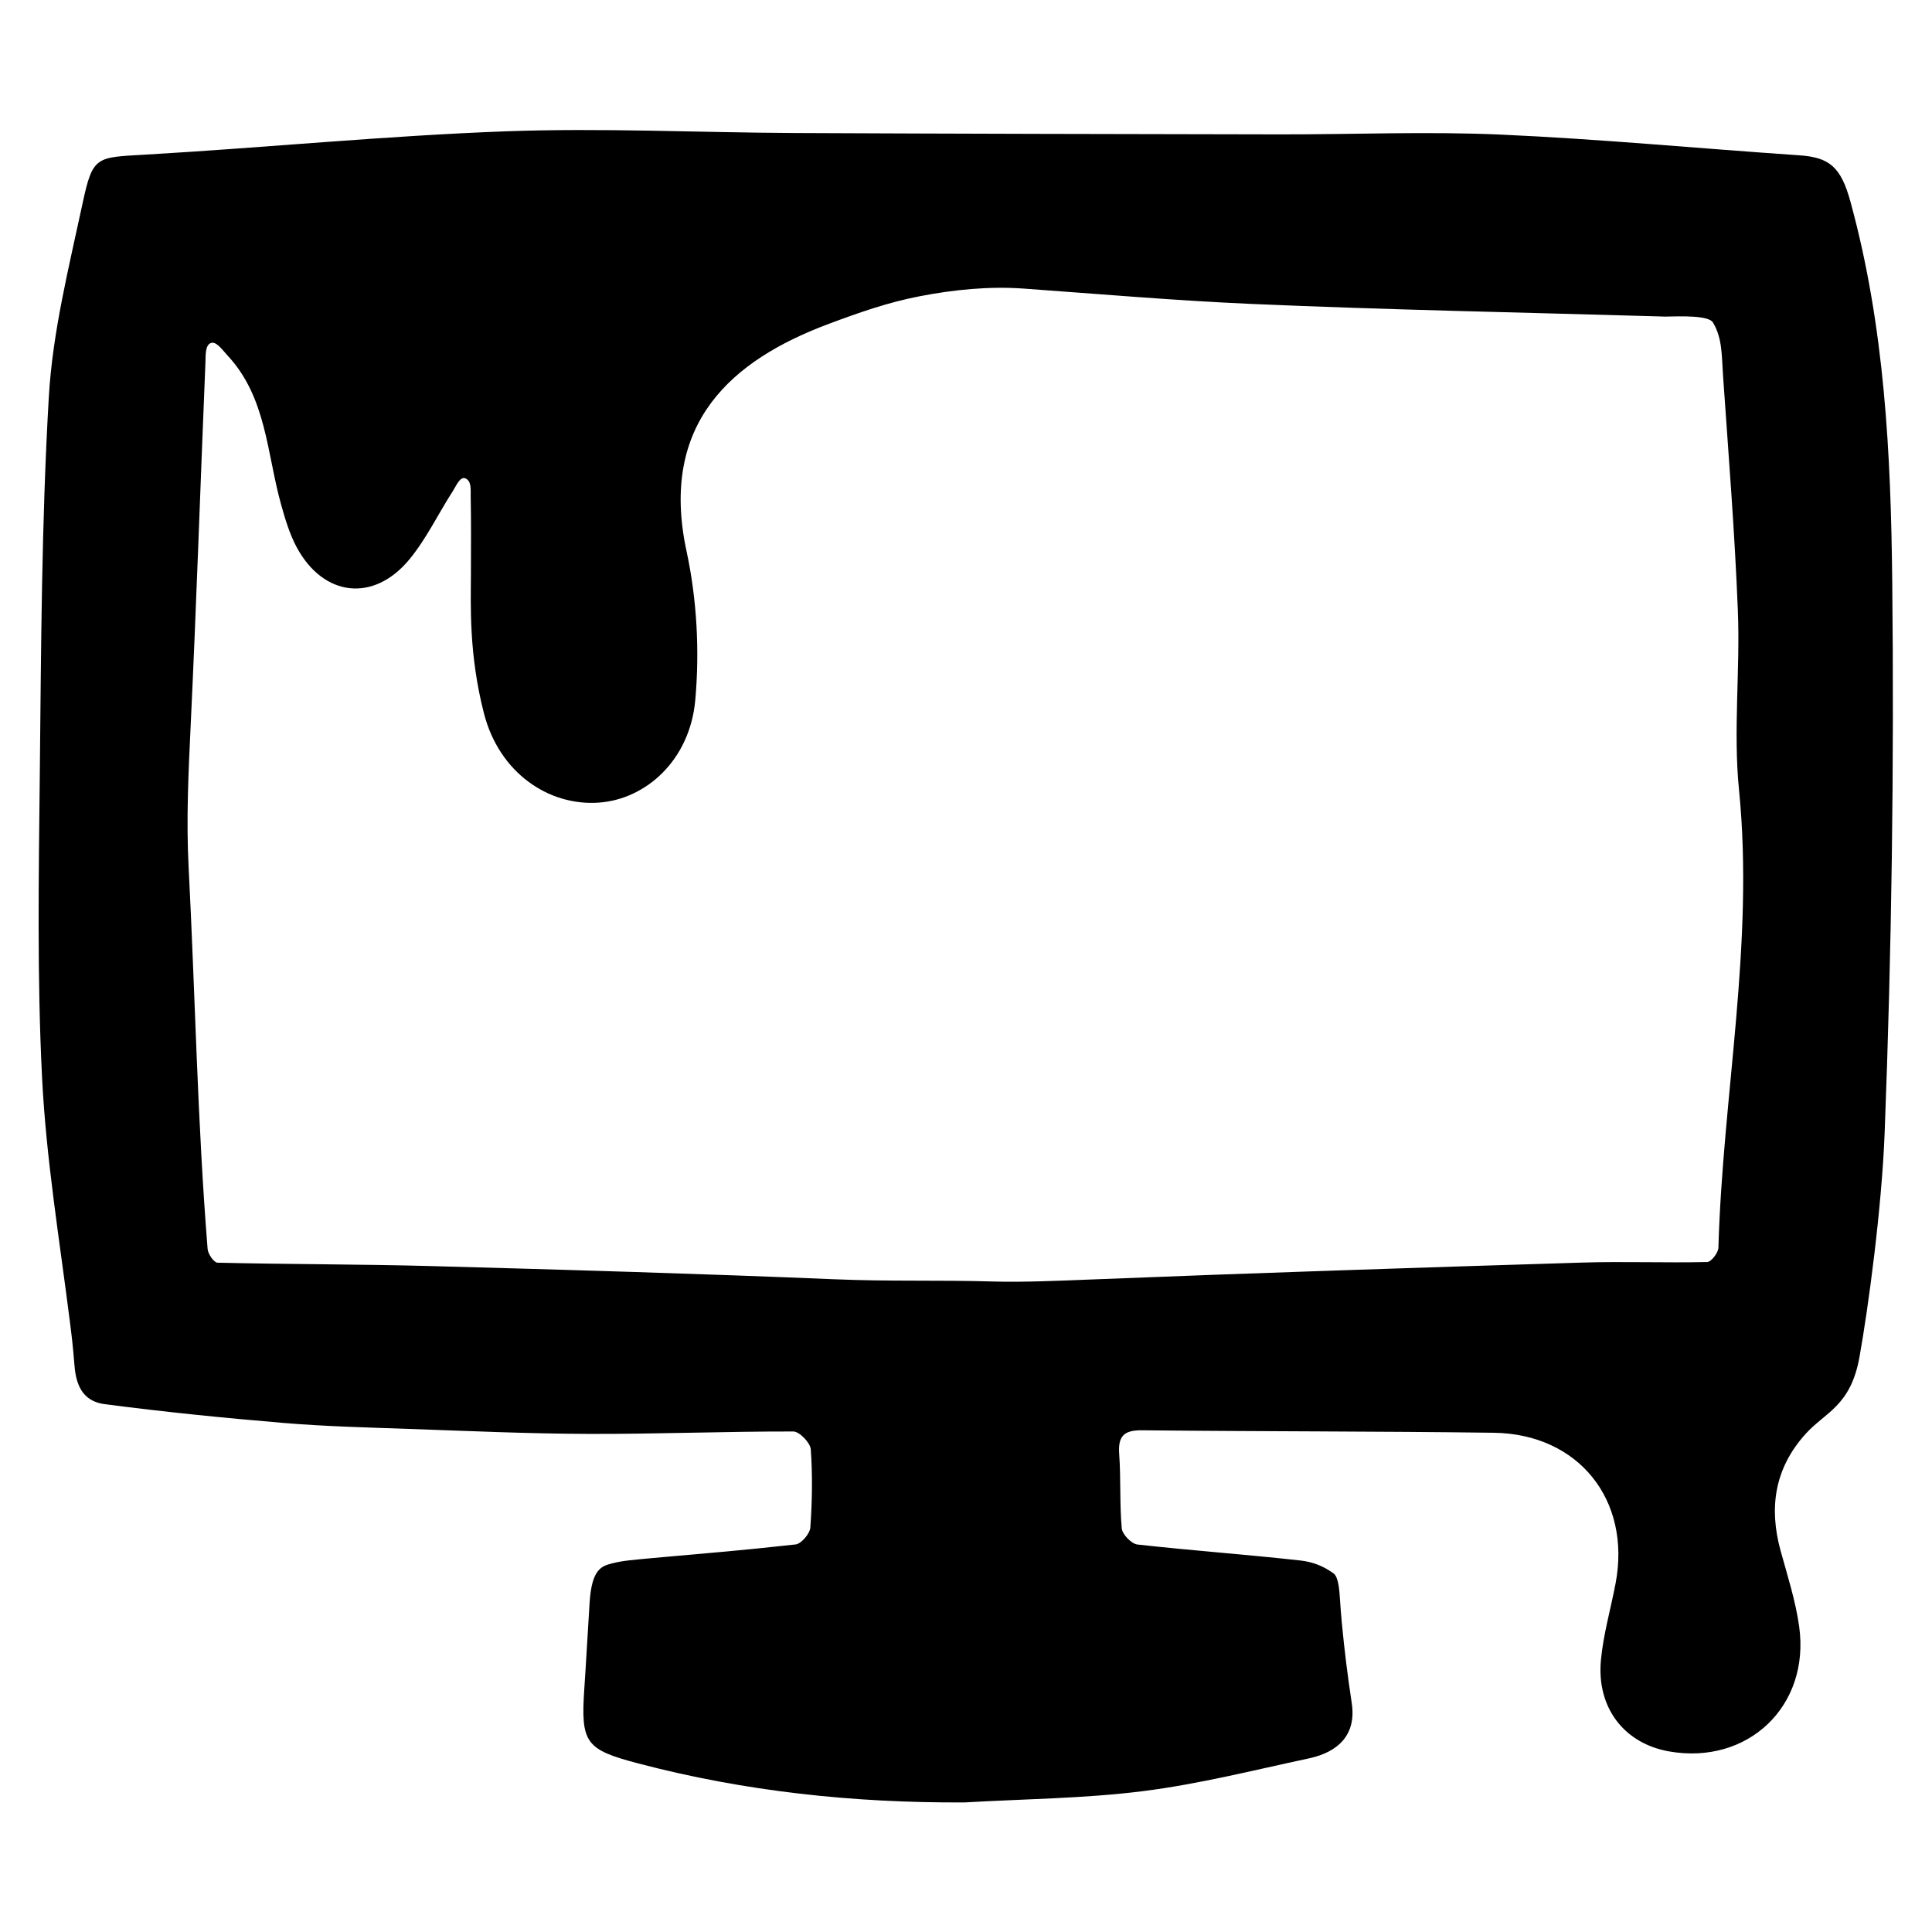 <?xml version="1.0" encoding="UTF-8" standalone="no"?>
<svg
   xmlns:dc="http://purl.org/dc/elements/1.1/"
   xmlns:cc="http://creativecommons.org/ns#"
   xmlns:rdf="http://www.w3.org/1999/02/22-rdf-syntax-ns#"
   xmlns:svg="http://www.w3.org/2000/svg"
   xmlns="http://www.w3.org/2000/svg"
   viewBox="0 0 533.333 533.333"
   height="533.333"
   width="533.333"
   xml:space="preserve"
   id="svg2"
   version="1.1"><defs
     id="defs6"><clipPath
       id="clipPath18"
       clipPathUnits="userSpaceOnUse"><path
         id="path16"
         d="M 0,400 H 400 V 0 H 0 Z" /></clipPath></defs><g
     transform="matrix(1.333,0,0,-1.333,0,533.333)"
     id="g10"><g
       id="g12"><g
         clip-path="url(#clipPath18)"
         id="g14"><g
           transform="translate(355.867,141.714)"
           id="g20"><path
             id="path22"
             style="fill:#000000;fill-opacity:1;fill-rule:nonzero;stroke:none"
             d="m 0,0 c -0.03,-1.055 -1.49,-2.947 -2.317,-2.967 -8.636,-0.199 -17.286,0.149 -25.917,-0.117 -34.048,-1.047 -68.096,-2.151 -102.131,-3.519 -5.704,-0.228 -13.816,-0.574 -19.455,-0.408 -11.964,0.353 -21.444,-0.021 -33.409,0.478 -27.688,1.154 -55.392,1.964 -83.094,2.719 -14.83,0.403 -29.672,0.361 -44.504,0.709 -0.729,0.016 -1.96,1.791 -2.043,2.821 -2.122,26.323 -2.571,52.752 -3.937,79.117 -0.501,9.667 -0.048,19.332 0.416,29.093 1.199,25.142 2.03,50.302 3.071,75.452 0.055,1.332 -0.086,3.459 1.069,3.958 1.154,0.499 2.518,-1.514 3.457,-2.515 8.141,-8.68 8.17,-20.338 11.144,-30.931 0.852,-3.039 1.769,-6.152 3.262,-8.902 5.542,-10.205 15.911,-11.407 23.308,-2.44 3.543,4.296 5.986,9.492 9.037,14.209 0.644,0.996 1.482,3.149 2.668,2.512 1.186,-0.637 0.959,-2.373 0.983,-3.569 0.106,-5.481 0.059,-10.382 0.047,-16.449 -0.013,-6.066 -0.462,-16.305 2.707,-28.62 3.169,-12.315 13.405,-19.167 23.71,-18.464 9.928,0.676 18.927,8.889 20.041,21.2 0.921,10.171 0.349,20.868 -1.8,30.85 -5.729,26.612 9.471,39.624 29.374,47.07 6.395,2.393 12.346,4.479 18.876,5.743 7.003,1.356 14.333,2.112 21.601,1.59 15.652,-1.126 31.352,-2.484 47.017,-3.169 28.263,-1.237 56.557,-1.771 84.839,-2.599 0.289,-0.009 0.578,-0.037 0.866,-0.031 3.536,0.076 9.099,0.266 9.993,-1.232 1.952,-3.27 1.789,-6.795 2.076,-10.946 1.126,-16.27 2.437,-32.537 3.077,-48.828 C 4.517,119.489 3.047,107.024 4.267,94.803 7.45,62.934 0.896,31.615 0,0 m 35.999,137.94 c -0.282,26.402 -1.554,52.799 -8.665,78.714 -1.986,7.239 -4.391,9.149 -10.629,9.573 -20.599,1.401 -41.168,3.365 -61.786,4.286 -15.237,0.68 -30.532,0.018 -45.802,0.045 -33.416,0.057 -66.831,0.127 -100.246,0.28 -20.035,0.092 -40.096,1.086 -60.097,0.348 -24.86,-0.919 -49.66,-3.381 -74.506,-4.822 -10.25,-0.595 -10.922,-0.225 -13.034,-10.095 -2.836,-13.264 -6.206,-26.619 -6.989,-40.072 -1.516,-26.024 -1.594,-52.142 -1.87,-78.225 -0.222,-20.95 -0.58,-41.942 0.475,-62.847 0.853,-16.893 3.646,-33.692 5.763,-50.511 0.392,-3.117 0.567,-4.378 0.957,-9.14 0.39,-4.763 2.279,-7.36 6.263,-7.88 12.307,-1.607 24.67,-2.855 37.041,-3.89 8.572,-0.717 17.19,-0.93 25.793,-1.23 12.45,-0.434 24.904,-0.997 37.358,-1.037 14.132,-0.046 28.266,0.525 42.398,0.501 1.265,-0.001 3.515,-2.33 3.613,-3.699 0.387,-5.372 0.292,-10.806 -0.089,-16.184 -0.091,-1.284 -1.871,-3.377 -3.051,-3.509 -11.371,-1.267 -18.772,-1.847 -26.516,-2.542 -7.744,-0.694 -9.251,-0.812 -11.43,-1.368 -2.18,-0.557 -4.255,-1.1 -4.71,-8.06 -0.454,-6.961 -0.686,-11.889 -1.1,-17.898 -0.776,-11.285 0.293,-12.617 11.114,-15.468 22.179,-5.842 44.734,-8.216 67.664,-8.09 12.316,0.718 24.713,0.8 36.926,2.338 11.562,1.456 22.954,4.346 34.381,6.789 6.016,1.286 9.83,4.871 8.845,11.414 -0.879,5.843 -1.5,10.802 -2.062,16.688 -0.128,1.338 -0.312,3.665 -0.393,5.014 -0.101,1.694 -0.312,4.442 -1.294,5.166 -2.049,1.512 -4.324,2.404 -6.851,2.687 -11.242,1.258 -22.536,2.055 -33.779,3.315 -1.242,0.14 -3.136,2.09 -3.25,3.335 -0.466,5.111 -0.164,10.287 -0.533,15.412 -0.267,3.728 1,4.95 4.742,4.909 24.28,-0.257 48.562,-0.19 72.838,-0.514 17.56,-0.235 28.49,-13.95 25.221,-31.175 -1.005,-5.299 -2.534,-10.542 -3.037,-15.884 -0.936,-9.926 4.856,-17.322 14.171,-18.941 16.272,-2.829 29.159,9.394 26.886,25.842 -0.734,5.311 -2.416,10.506 -3.845,15.706 -2.462,8.949 -1.248,17.031 5.085,24.122 4.133,4.626 9.414,5.776 11.247,16.026 1.834,10.25 4.607,30.803 5.21,46.432 1.465,38.014 1.979,76.097 1.573,114.139" /></g></g></g></g></svg>